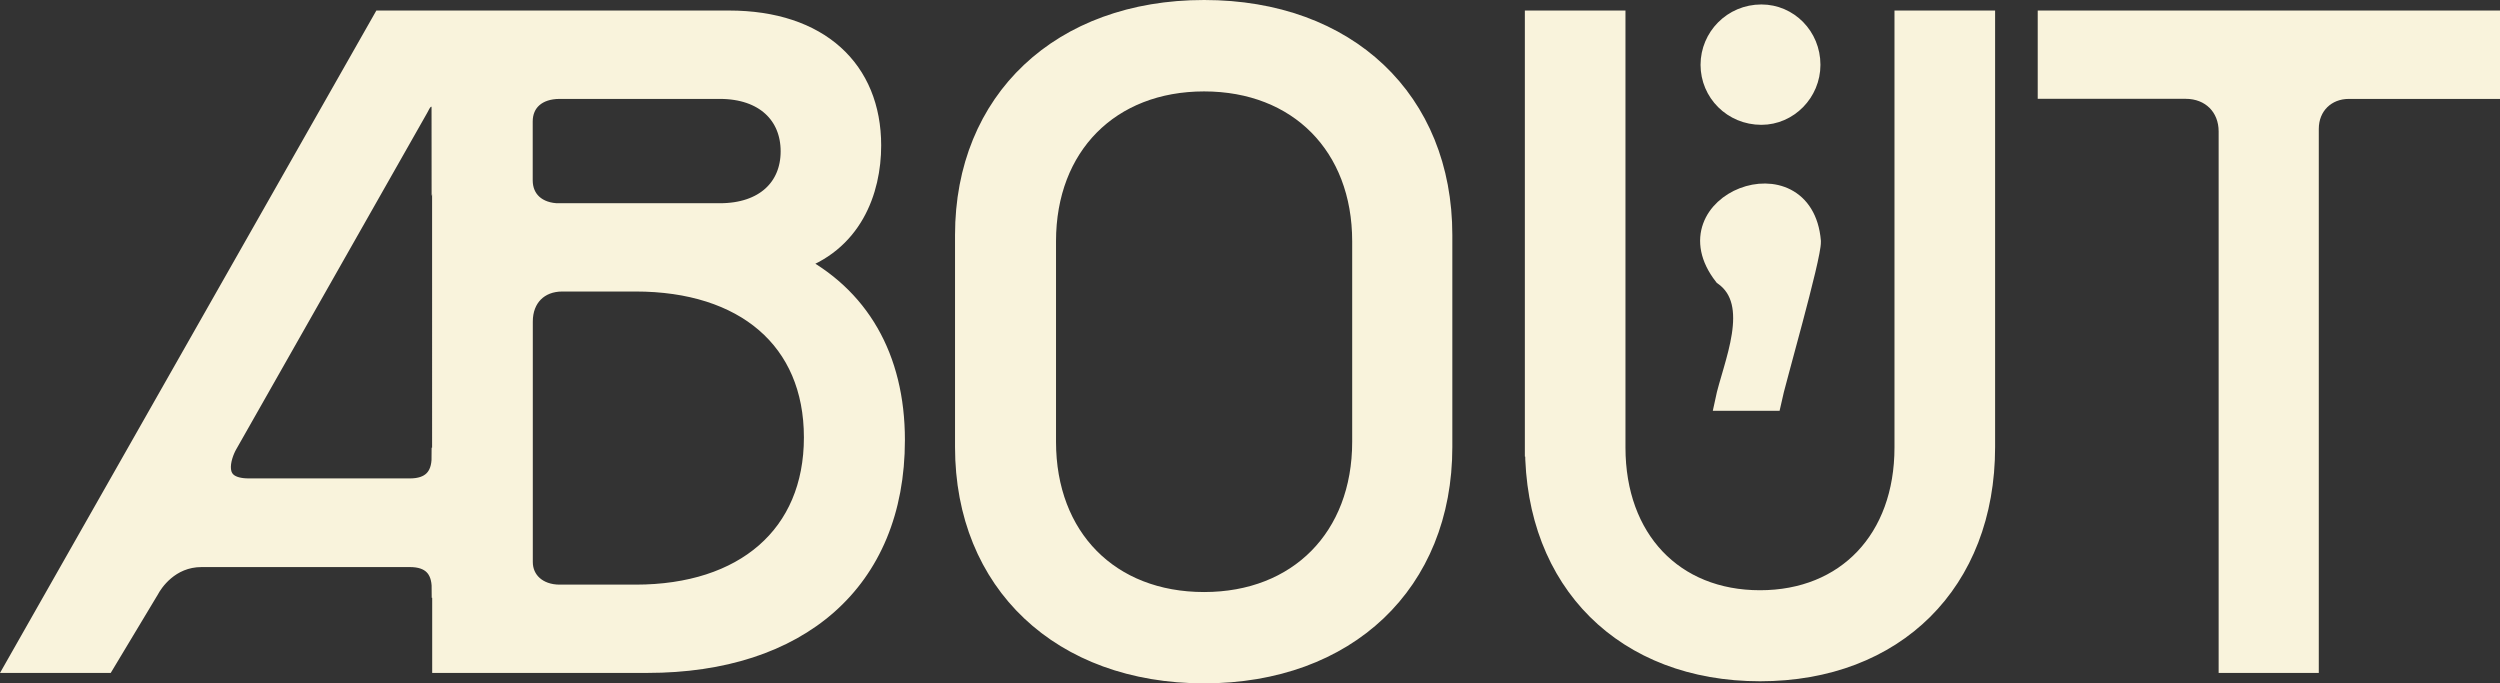                 <svg id="about" xmlns="http://www.w3.org/2000/svg" width="263.37" height="72" viewBox="0 0 263.37 72">
                    <rect x="0" y="0" width="263.37" height="72" fill="#333333" stroke="none"/>
                    <defs>
                        <style>
                            .cls-1 {
                                fill: #f9f3dc;
                                stroke: #f9f3dc;
                                stroke-miterlimit: 10;
                                stroke-width: 2px;
                            }
                        </style>
                    </defs>
                    <g id="About_offwhite">
                        <g id="about">
                            <path id="AB" class="cls-1 svg-elem-1" d="M40.23,2.11h36.57c9.52,0,15.03,5.22,15.03,13.22,0,4.76-1.99,10.36-8.23,12.3,6.94,3.51,10.73,9.99,10.73,18.73,0,14.93-10.22,23.53-26.12,23.53h-21.68v-7.91h-.05c0-2.13-1.16-3.24-3.28-3.24H21.23c-3.38,0-5.09,2.68-5.46,3.38l-4.67,7.77H1.72L40.23,2.11Zm-14.01,49.29h16.97c2.13,0,3.28-1.11,3.28-3.24h.05V11.17l-.05,.23c0-.69-.32-1.16-.97-1.16-.74,0-1.02,.46-1.39,1.2L24,46.87c-.6,1.06-1.9,4.53,2.22,4.53ZM58.96,22.41h16.88c4.67,0,7.4-2.64,7.4-6.47s-2.73-6.52-7.4-6.52h-16.88c-2.36,0-3.84,1.34-3.84,3.38v6.2c0,2.03,1.48,3.42,3.84,3.42Zm0,40.18h8c11.42,0,18.73-6.2,18.73-16.51s-7.31-16.37-18.73-16.37h-7.72c-2.45,0-4.11,1.66-4.11,4.16v25.34c0,1.94,1.53,3.38,3.84,3.38Z"></path>
                            <path id="O" class="cls-1 svg-elem-2" d="M101.61,47.1V24.76c0-14.19,10.13-23.76,25.24-23.76s25.15,9.57,25.15,23.76v22.33c0,14.33-10.08,23.9-25.15,23.9s-25.24-9.57-25.24-23.9Zm25.24,16.27c9.89,0,16.6-6.75,16.6-16.83V25.41c0-10.03-6.7-16.78-16.6-16.78s-16.6,6.75-16.6,16.78v21.13c0,10.08,6.66,16.83,16.6,16.83Z"></path>
                            <path id="U" class="cls-1 svg-elem-3" d="M161.64,47.1V2.11h8.6V47.14c0,9.66,6.1,16.04,15.17,16.04s15.17-6.38,15.17-16.04V2.11h8.6V47.1c0,14.24-9.52,23.67-23.76,23.67s-23.76-9.43-23.76-23.67Z"></path>
                            <g>
                                <path class="cls-1 svg-elem-4" d="M190.83,25.43c.05,1.7-3.77,14.91-4.17,16.85h-4.99c.79-3.78,3.95-10.33-.12-13.22-5.98-7.7,8.47-13.22,9.28-3.63Z"></path>
                                <path class="cls-1 svg-elem-5" d="M190.78,6.83c0,2.91-2.36,5.32-5.22,5.32-3.05,0-5.41-2.41-5.41-5.32s2.36-5.36,5.41-5.36c2.86,0,5.22,2.35,5.22,5.36Z"></path>
                            </g>
                            <path id="T" class="cls-1 svg-elem-6" d="M230.23,9.41h-14.56V2.11h46.7v7.31h-14.93c-2.36,0-4.16,1.71-4.16,4.16v56.31h-8.55V13.85c0-2.59-1.85-4.44-4.48-4.44Z"></path>
                        </g>
                    </g>
                </svg>